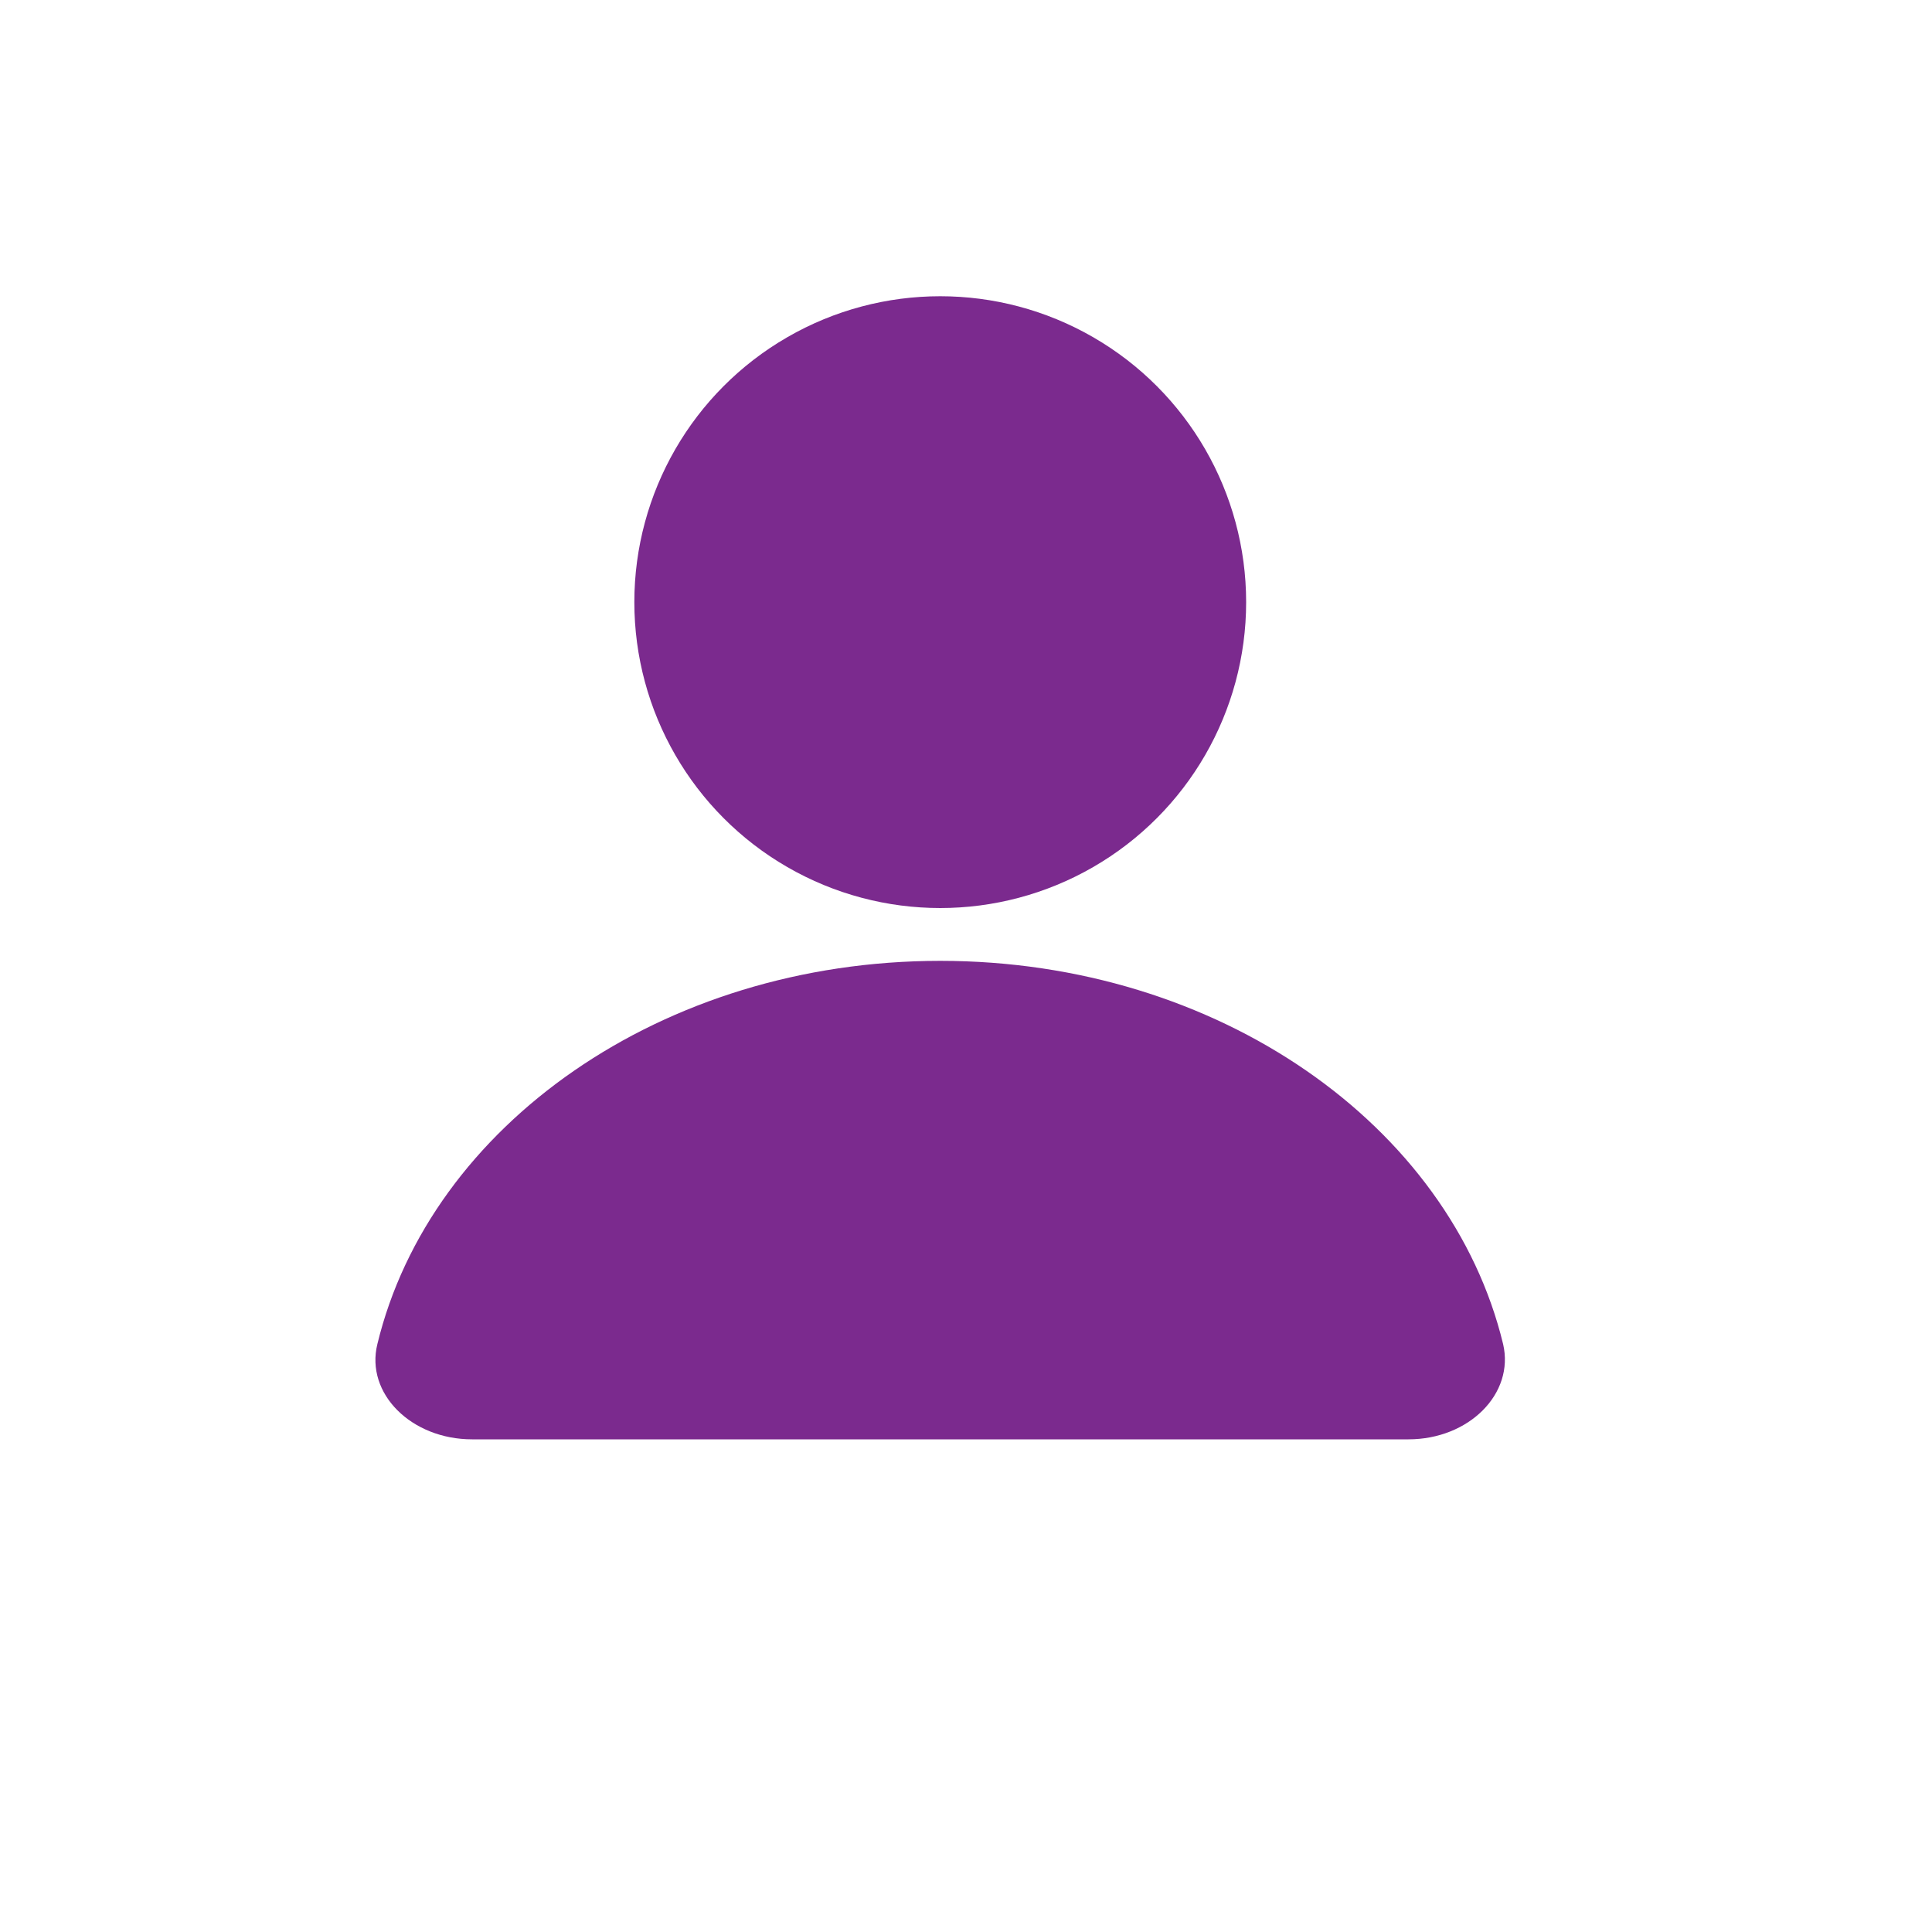 <?xml version="1.0" encoding="utf-8"?>
<!-- Generator: Adobe Illustrator 18.0.0, SVG Export Plug-In . SVG Version: 6.00 Build 0)  -->
<!DOCTYPE svg PUBLIC "-//W3C//DTD SVG 1.1//EN" "http://www.w3.org/Graphics/SVG/1.1/DTD/svg11.dtd">
<svg version="1.1" id="Layer_1" xmlns="http://www.w3.org/2000/svg" xmlns:xlink="http://www.w3.org/1999/xlink" x="0px" y="0px"
	 viewBox="0 0 300 300" enable-background="new 0 0 300 300" xml:space="preserve">
<circle fill="#7B2A8E" cx="146" cy="93.5" r="47.5"/>
<path fill="#7B2A8E" d="M218.7,223.5c9.4,0,16.5-7.1,14.7-14.8c-8.2-33.9-44.2-59.5-87.4-59.5s-79.2,25.6-87.4,59.5
	c-1.9,7.7,5.3,14.8,14.7,14.8H218.7z"/>
</svg>
